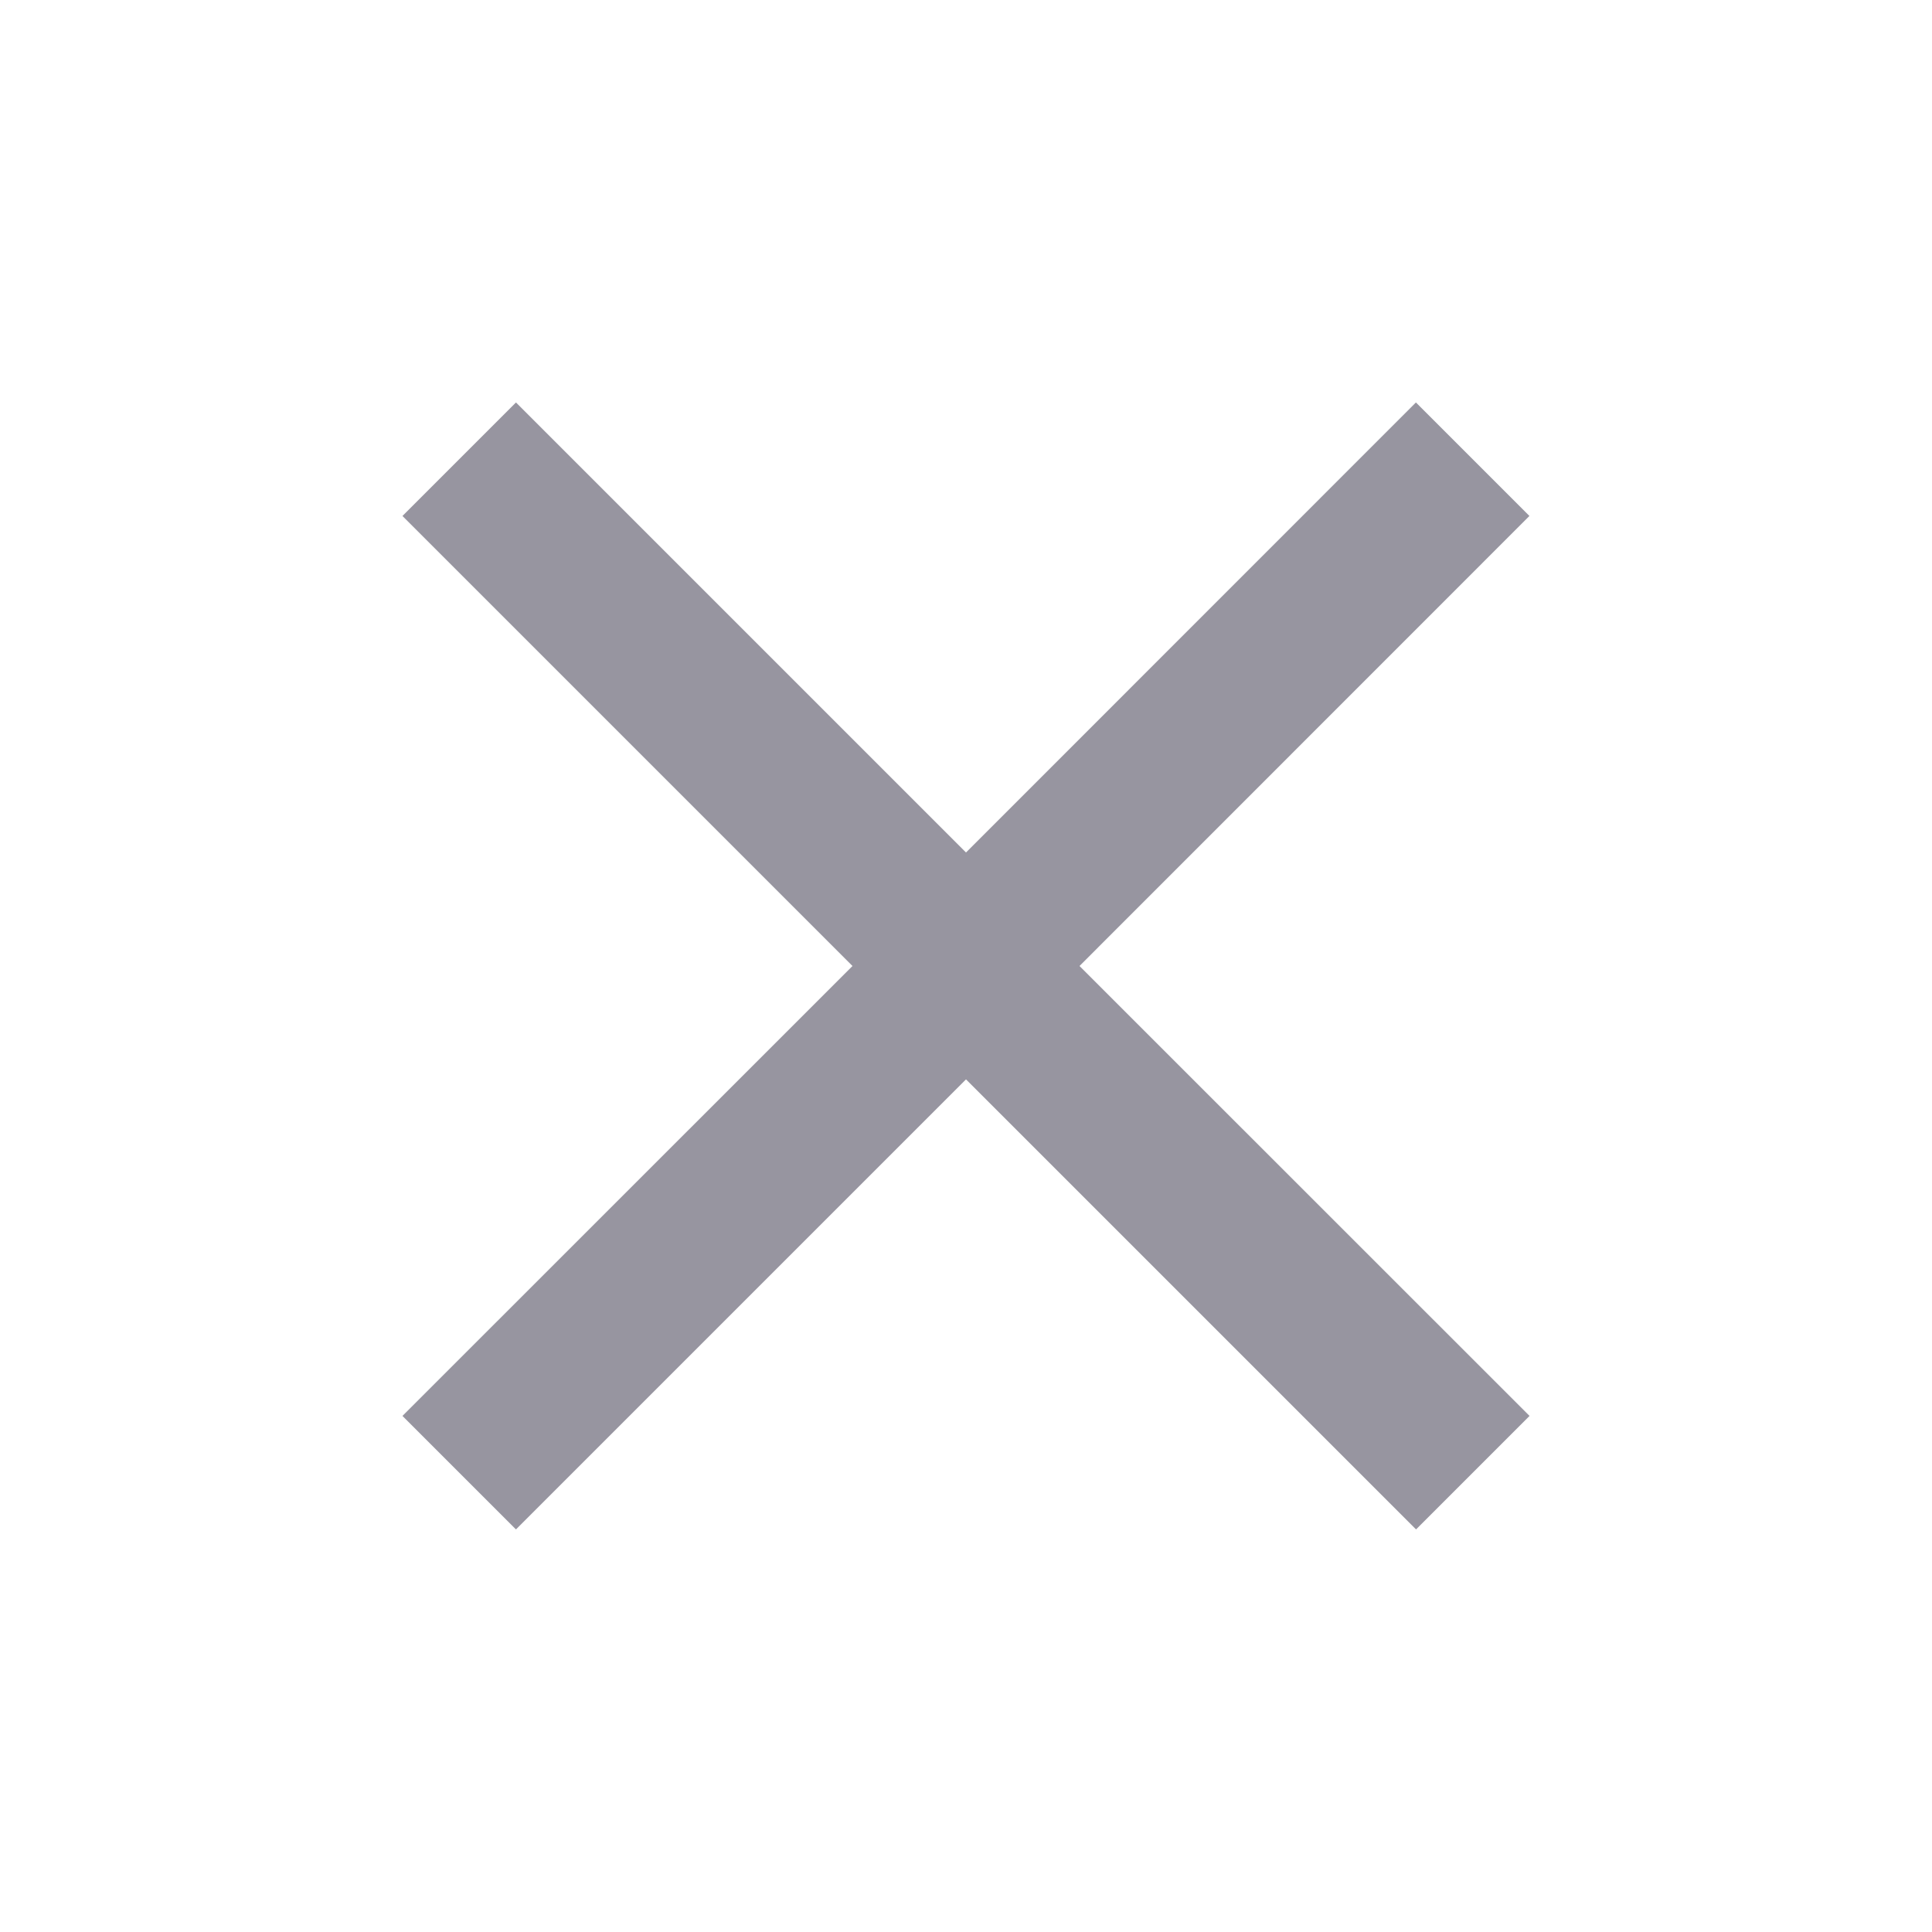 <svg id="close_24dp_5F6368" xmlns="http://www.w3.org/2000/svg" width="16" height="16" viewBox="0 0 16 16">
  <path id="패스_8603" data-name="패스 8603" d="M0,0H16V16H0Z" fill="none"/>
  <path id="패스_8604" data-name="패스 8604" d="M14.333,5.94,13.393,5,9.667,8.727,5.94,5,5,5.94,8.727,9.667,5,13.393l.94.94,3.727-3.727,3.727,3.727.94-.94L10.607,9.667Z" transform="translate(-1.667 -1.667)" fill="#9795a0"/>
</svg>
